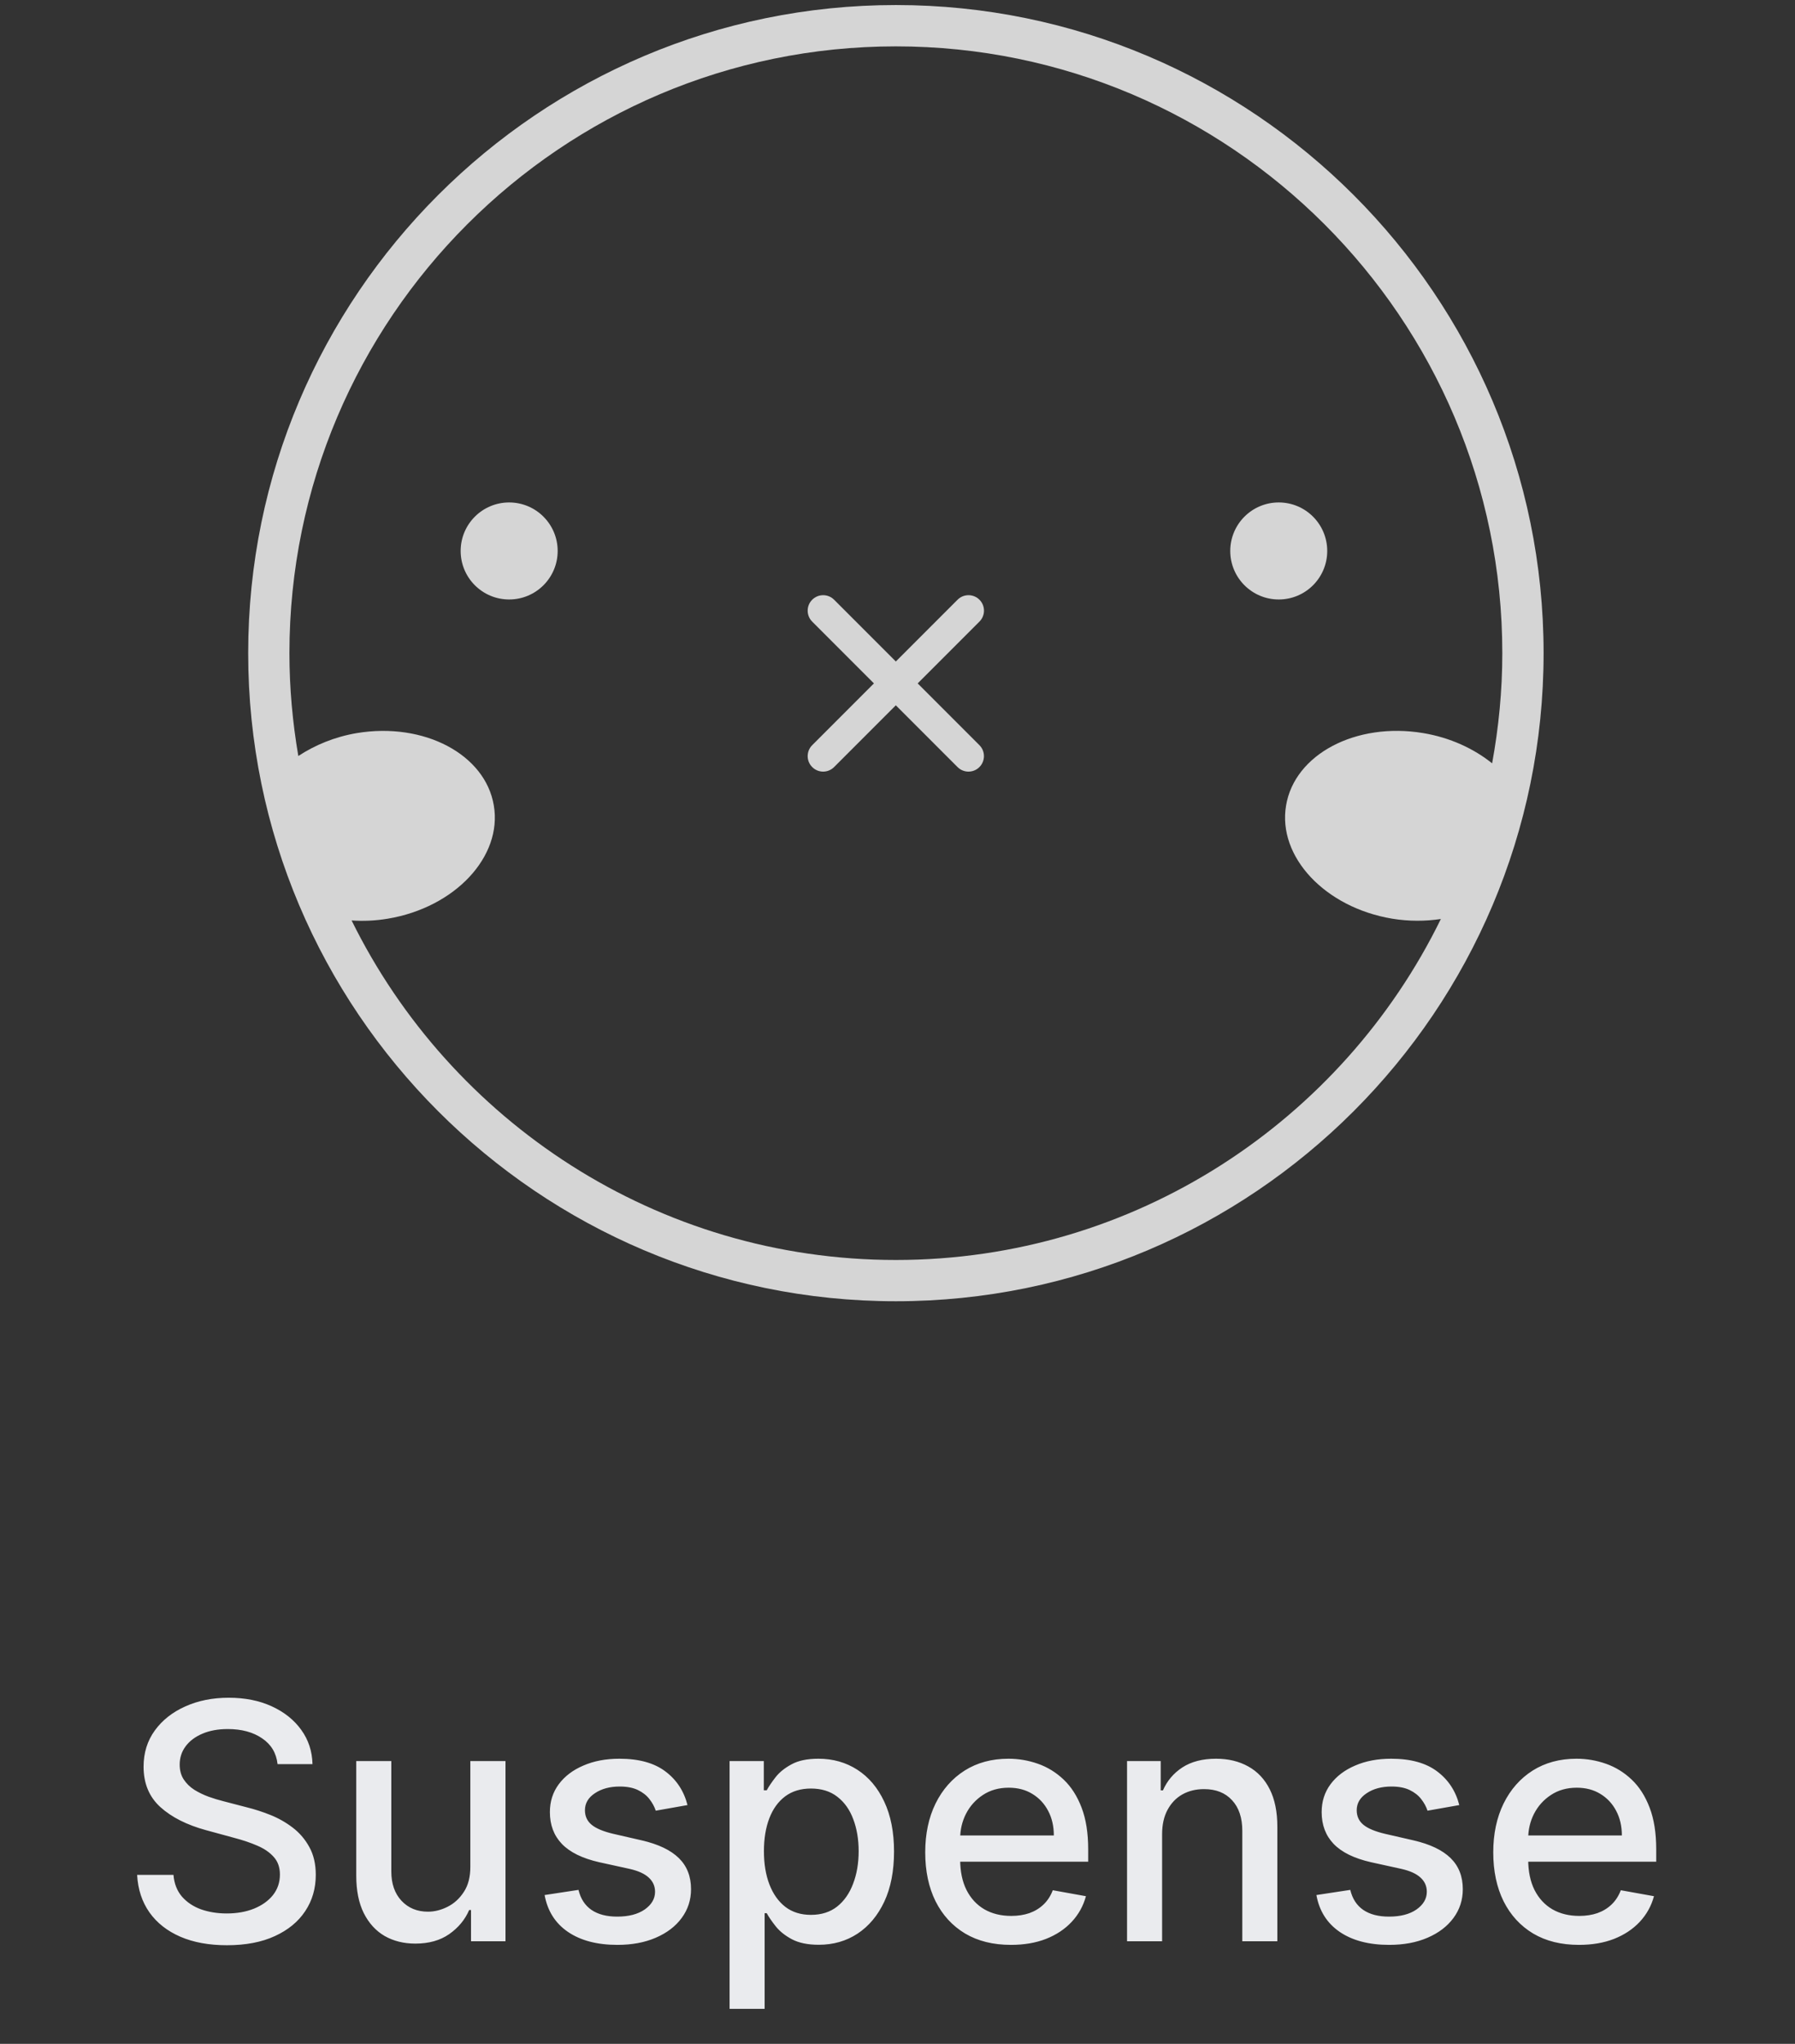 <svg width="87" height="99" viewBox="0 0 87 99" fill="none" xmlns="http://www.w3.org/2000/svg">
<rect x="0" y="0" width="87" height="99" fill="#333333" stroke="none"/>
<path d="M43.422 0.244C26.111 0.244 12.029 14.327 12.029 31.636C12.029 48.945 26.111 63.029 43.422 63.029C60.731 63.029 74.815 48.946 74.815 31.636C74.815 14.326 60.73 0.244 43.422 0.244ZM72.32 36.974C71.432 36.261 70.286 35.726 68.974 35.508C65.714 34.968 62.744 36.538 62.333 39.018C61.913 41.498 64.224 43.957 67.474 44.498C68.294 44.633 69.091 44.625 69.836 44.514C65.054 54.284 55.012 61.03 43.421 61.03C31.858 61.03 21.839 54.317 17.042 44.585C17.606 44.622 18.193 44.6 18.794 44.499C22.044 43.958 24.355 41.499 23.935 39.019C23.525 36.54 20.554 34.969 17.294 35.509C16.221 35.691 15.262 36.091 14.459 36.619C14.182 34.999 14.028 33.336 14.028 31.638C14.028 15.431 27.214 2.246 43.421 2.246C59.628 2.246 72.814 15.431 72.814 31.638C72.814 33.459 72.638 35.241 72.32 36.974Z" fill="#D5D5D5"/>
<path d="M24.677 24.337C23.38 24.337 22.327 25.39 22.327 26.687C22.327 27.985 23.38 29.037 24.677 29.037C25.976 29.037 27.029 27.985 27.029 26.687C27.029 25.39 25.976 24.337 24.677 24.337Z" fill="#D5D5D5"/>
<path d="M61.978 29.037C63.276 29.037 64.328 27.985 64.328 26.687C64.328 25.389 63.276 24.337 61.978 24.337C60.68 24.337 59.628 25.389 59.628 26.687C59.628 27.985 60.68 29.037 61.978 29.037Z" fill="#D5D5D5"/>
<path d="M47.472 29.049C47.179 28.756 46.704 28.756 46.411 29.049L43.419 32.041L40.427 29.049C40.134 28.756 39.659 28.756 39.366 29.049C39.073 29.342 39.073 29.817 39.366 30.11L42.358 33.102L39.366 36.094C39.073 36.387 39.073 36.862 39.366 37.155C39.512 37.301 39.704 37.375 39.895 37.375C40.086 37.375 40.28 37.302 40.426 37.155L43.418 34.163L46.41 37.155C46.556 37.301 46.748 37.375 46.939 37.375C47.132 37.375 47.324 37.302 47.47 37.155C47.763 36.862 47.763 36.387 47.47 36.094L44.478 33.102L47.47 30.11C47.765 29.817 47.765 29.342 47.472 29.049Z" fill="#D5D5D5"/>
<path d="M13.453 85.45C13.393 84.912 13.143 84.495 12.703 84.2C12.264 83.9 11.711 83.751 11.044 83.751C10.567 83.751 10.154 83.827 9.805 83.978C9.457 84.126 9.186 84.33 8.993 84.592C8.803 84.849 8.709 85.143 8.709 85.472C8.709 85.749 8.773 85.988 8.902 86.188C9.035 86.389 9.207 86.558 9.419 86.694C9.635 86.827 9.866 86.938 10.112 87.029C10.358 87.116 10.595 87.188 10.822 87.245L11.959 87.541C12.33 87.632 12.711 87.755 13.101 87.91C13.491 88.065 13.853 88.27 14.186 88.524C14.519 88.777 14.788 89.092 14.993 89.467C15.201 89.842 15.305 90.291 15.305 90.813C15.305 91.472 15.135 92.058 14.794 92.569C14.457 93.08 13.966 93.484 13.322 93.779C12.682 94.075 11.908 94.222 10.999 94.222C10.127 94.222 9.374 94.084 8.737 93.808C8.101 93.531 7.603 93.139 7.243 92.632C6.883 92.12 6.684 91.514 6.646 90.813H8.408C8.442 91.234 8.578 91.584 8.817 91.865C9.059 92.141 9.368 92.347 9.743 92.484C10.122 92.616 10.537 92.683 10.987 92.683C11.483 92.683 11.925 92.605 12.311 92.45C12.701 92.291 13.008 92.071 13.232 91.791C13.455 91.507 13.567 91.175 13.567 90.796C13.567 90.452 13.468 90.169 13.271 89.95C13.078 89.73 12.815 89.548 12.482 89.404C12.152 89.26 11.779 89.133 11.362 89.024L9.987 88.649C9.055 88.395 8.317 88.022 7.771 87.529C7.23 87.037 6.959 86.385 6.959 85.575C6.959 84.904 7.141 84.319 7.504 83.819C7.868 83.319 8.36 82.931 8.982 82.654C9.603 82.374 10.303 82.234 11.084 82.234C11.872 82.234 12.567 82.372 13.169 82.649C13.775 82.925 14.252 83.306 14.601 83.791C14.949 84.272 15.131 84.825 15.146 85.45H13.453ZM22.796 90.41V85.302H24.5V94.029H22.829V92.518H22.739C22.538 92.984 22.216 93.372 21.773 93.683C21.333 93.99 20.786 94.143 20.131 94.143C19.57 94.143 19.074 94.02 18.642 93.774C18.214 93.524 17.877 93.154 17.631 92.666C17.388 92.177 17.267 91.573 17.267 90.853V85.302H18.966V90.649C18.966 91.243 19.131 91.717 19.46 92.069C19.79 92.421 20.218 92.597 20.744 92.597C21.062 92.597 21.379 92.518 21.693 92.359C22.011 92.2 22.275 91.959 22.483 91.637C22.695 91.315 22.799 90.906 22.796 90.41ZM33.322 87.433L31.783 87.705C31.718 87.508 31.616 87.321 31.476 87.143C31.34 86.965 31.154 86.819 30.919 86.705C30.684 86.592 30.391 86.535 30.038 86.535C29.557 86.535 29.156 86.643 28.834 86.859C28.512 87.071 28.351 87.346 28.351 87.683C28.351 87.974 28.459 88.209 28.675 88.387C28.891 88.565 29.239 88.711 29.72 88.825L31.107 89.143C31.91 89.329 32.508 89.615 32.902 90.001C33.296 90.387 33.493 90.889 33.493 91.507C33.493 92.029 33.341 92.495 33.038 92.904C32.739 93.31 32.321 93.628 31.783 93.859C31.249 94.09 30.629 94.205 29.925 94.205C28.947 94.205 28.15 93.997 27.533 93.58C26.915 93.16 26.537 92.563 26.396 91.791L28.038 91.541C28.141 91.969 28.351 92.293 28.669 92.512C28.987 92.728 29.402 92.836 29.913 92.836C30.47 92.836 30.915 92.721 31.249 92.49C31.582 92.255 31.749 91.969 31.749 91.632C31.749 91.359 31.646 91.13 31.442 90.944C31.241 90.758 30.932 90.618 30.516 90.524L29.038 90.2C28.224 90.014 27.622 89.719 27.232 89.313C26.845 88.908 26.652 88.395 26.652 87.774C26.652 87.258 26.796 86.808 27.084 86.421C27.372 86.035 27.769 85.734 28.277 85.518C28.785 85.298 29.366 85.188 30.021 85.188C30.965 85.188 31.707 85.393 32.249 85.802C32.79 86.207 33.148 86.751 33.322 87.433ZM35.361 97.302V85.302H37.02V86.717H37.162C37.26 86.535 37.403 86.325 37.588 86.086C37.774 85.847 38.031 85.639 38.361 85.461C38.69 85.279 39.126 85.188 39.668 85.188C40.372 85.188 41.001 85.366 41.554 85.722C42.107 86.079 42.541 86.592 42.855 87.262C43.173 87.933 43.332 88.74 43.332 89.683C43.332 90.626 43.175 91.435 42.861 92.109C42.546 92.779 42.115 93.296 41.565 93.66C41.016 94.02 40.389 94.2 39.685 94.2C39.154 94.2 38.721 94.111 38.383 93.933C38.05 93.755 37.789 93.546 37.599 93.308C37.41 93.069 37.264 92.857 37.162 92.671H37.06V97.302H35.361ZM37.026 89.666C37.026 90.279 37.115 90.817 37.293 91.279C37.471 91.741 37.728 92.103 38.065 92.365C38.403 92.622 38.815 92.751 39.304 92.751C39.812 92.751 40.236 92.616 40.577 92.347C40.918 92.075 41.175 91.705 41.349 91.24C41.528 90.774 41.617 90.249 41.617 89.666C41.617 89.09 41.529 88.573 41.355 88.115C41.185 87.656 40.927 87.294 40.582 87.029C40.242 86.764 39.815 86.632 39.304 86.632C38.812 86.632 38.395 86.758 38.054 87.012C37.717 87.266 37.461 87.62 37.287 88.075C37.113 88.529 37.026 89.06 37.026 89.666ZM48.997 94.205C48.137 94.205 47.397 94.022 46.776 93.654C46.158 93.283 45.681 92.762 45.344 92.092C45.01 91.418 44.844 90.628 44.844 89.722C44.844 88.829 45.01 88.041 45.344 87.359C45.681 86.677 46.151 86.145 46.753 85.762C47.359 85.38 48.067 85.188 48.878 85.188C49.37 85.188 49.847 85.27 50.31 85.433C50.772 85.596 51.187 85.851 51.554 86.2C51.921 86.548 52.211 87.001 52.423 87.558C52.635 88.111 52.742 88.783 52.742 89.575V90.177H45.804V88.904H51.077C51.077 88.457 50.986 88.061 50.804 87.717C50.622 87.368 50.367 87.094 50.037 86.893C49.711 86.692 49.329 86.592 48.889 86.592C48.412 86.592 47.995 86.709 47.639 86.944C47.287 87.175 47.014 87.478 46.821 87.853C46.632 88.224 46.537 88.628 46.537 89.063V90.058C46.537 90.641 46.639 91.137 46.844 91.546C47.052 91.955 47.342 92.268 47.713 92.484C48.084 92.696 48.518 92.802 49.014 92.802C49.336 92.802 49.63 92.757 49.895 92.666C50.16 92.571 50.389 92.431 50.582 92.245C50.776 92.06 50.923 91.83 51.026 91.558L52.633 91.847C52.505 92.321 52.274 92.736 51.94 93.092C51.611 93.444 51.196 93.719 50.696 93.916C50.2 94.109 49.633 94.205 48.997 94.205ZM56.325 88.847V94.029H54.626V85.302H56.257V86.722H56.365C56.566 86.26 56.88 85.889 57.308 85.609C57.74 85.329 58.284 85.188 58.939 85.188C59.534 85.188 60.054 85.313 60.501 85.563C60.948 85.81 61.295 86.177 61.541 86.666C61.787 87.154 61.91 87.758 61.91 88.478V94.029H60.212V88.683C60.212 88.05 60.047 87.556 59.717 87.2C59.388 86.84 58.935 86.66 58.359 86.66C57.965 86.66 57.615 86.745 57.308 86.916C57.005 87.086 56.765 87.336 56.587 87.666C56.412 87.991 56.325 88.385 56.325 88.847ZM70.729 87.433L69.189 87.705C69.124 87.508 69.022 87.321 68.882 87.143C68.746 86.965 68.56 86.819 68.325 86.705C68.09 86.592 67.797 86.535 67.445 86.535C66.963 86.535 66.562 86.643 66.24 86.859C65.918 87.071 65.757 87.346 65.757 87.683C65.757 87.974 65.865 88.209 66.081 88.387C66.297 88.565 66.645 88.711 67.126 88.825L68.513 89.143C69.316 89.329 69.914 89.615 70.308 90.001C70.702 90.387 70.899 90.889 70.899 91.507C70.899 92.029 70.748 92.495 70.445 92.904C70.145 93.31 69.727 93.628 69.189 93.859C68.655 94.09 68.035 94.205 67.331 94.205C66.354 94.205 65.556 93.997 64.939 93.58C64.322 93.16 63.943 92.563 63.803 91.791L65.445 91.541C65.547 91.969 65.757 92.293 66.075 92.512C66.394 92.728 66.808 92.836 67.32 92.836C67.876 92.836 68.322 92.721 68.655 92.49C68.988 92.255 69.155 91.969 69.155 91.632C69.155 91.359 69.053 91.13 68.848 90.944C68.647 90.758 68.338 90.618 67.922 90.524L66.445 90.2C65.63 90.014 65.028 89.719 64.638 89.313C64.251 88.908 64.058 88.395 64.058 87.774C64.058 87.258 64.202 86.808 64.49 86.421C64.778 86.035 65.176 85.734 65.683 85.518C66.191 85.298 66.772 85.188 67.428 85.188C68.371 85.188 69.113 85.393 69.655 85.802C70.197 86.207 70.555 86.751 70.729 87.433ZM76.528 94.205C75.669 94.205 74.928 94.022 74.307 93.654C73.689 93.283 73.212 92.762 72.875 92.092C72.542 91.418 72.375 90.628 72.375 89.722C72.375 88.829 72.542 88.041 72.875 87.359C73.212 86.677 73.682 86.145 74.284 85.762C74.89 85.38 75.599 85.188 76.409 85.188C76.901 85.188 77.379 85.27 77.841 85.433C78.303 85.596 78.718 85.851 79.085 86.2C79.453 86.548 79.742 87.001 79.954 87.558C80.167 88.111 80.273 88.783 80.273 89.575V90.177H73.335V88.904H78.608C78.608 88.457 78.517 88.061 78.335 87.717C78.153 87.368 77.898 87.094 77.568 86.893C77.242 86.692 76.86 86.592 76.421 86.592C75.943 86.592 75.526 86.709 75.171 86.944C74.818 87.175 74.546 87.478 74.352 87.853C74.163 88.224 74.068 88.628 74.068 89.063V90.058C74.068 90.641 74.171 91.137 74.375 91.546C74.583 91.955 74.873 92.268 75.244 92.484C75.615 92.696 76.049 92.802 76.546 92.802C76.867 92.802 77.161 92.757 77.426 92.666C77.691 92.571 77.921 92.431 78.114 92.245C78.307 92.06 78.454 91.83 78.557 91.558L80.165 91.847C80.036 92.321 79.805 92.736 79.472 93.092C79.142 93.444 78.727 93.719 78.227 93.916C77.731 94.109 77.165 94.205 76.528 94.205Z" fill="#EAEBEE"/>
</svg>
